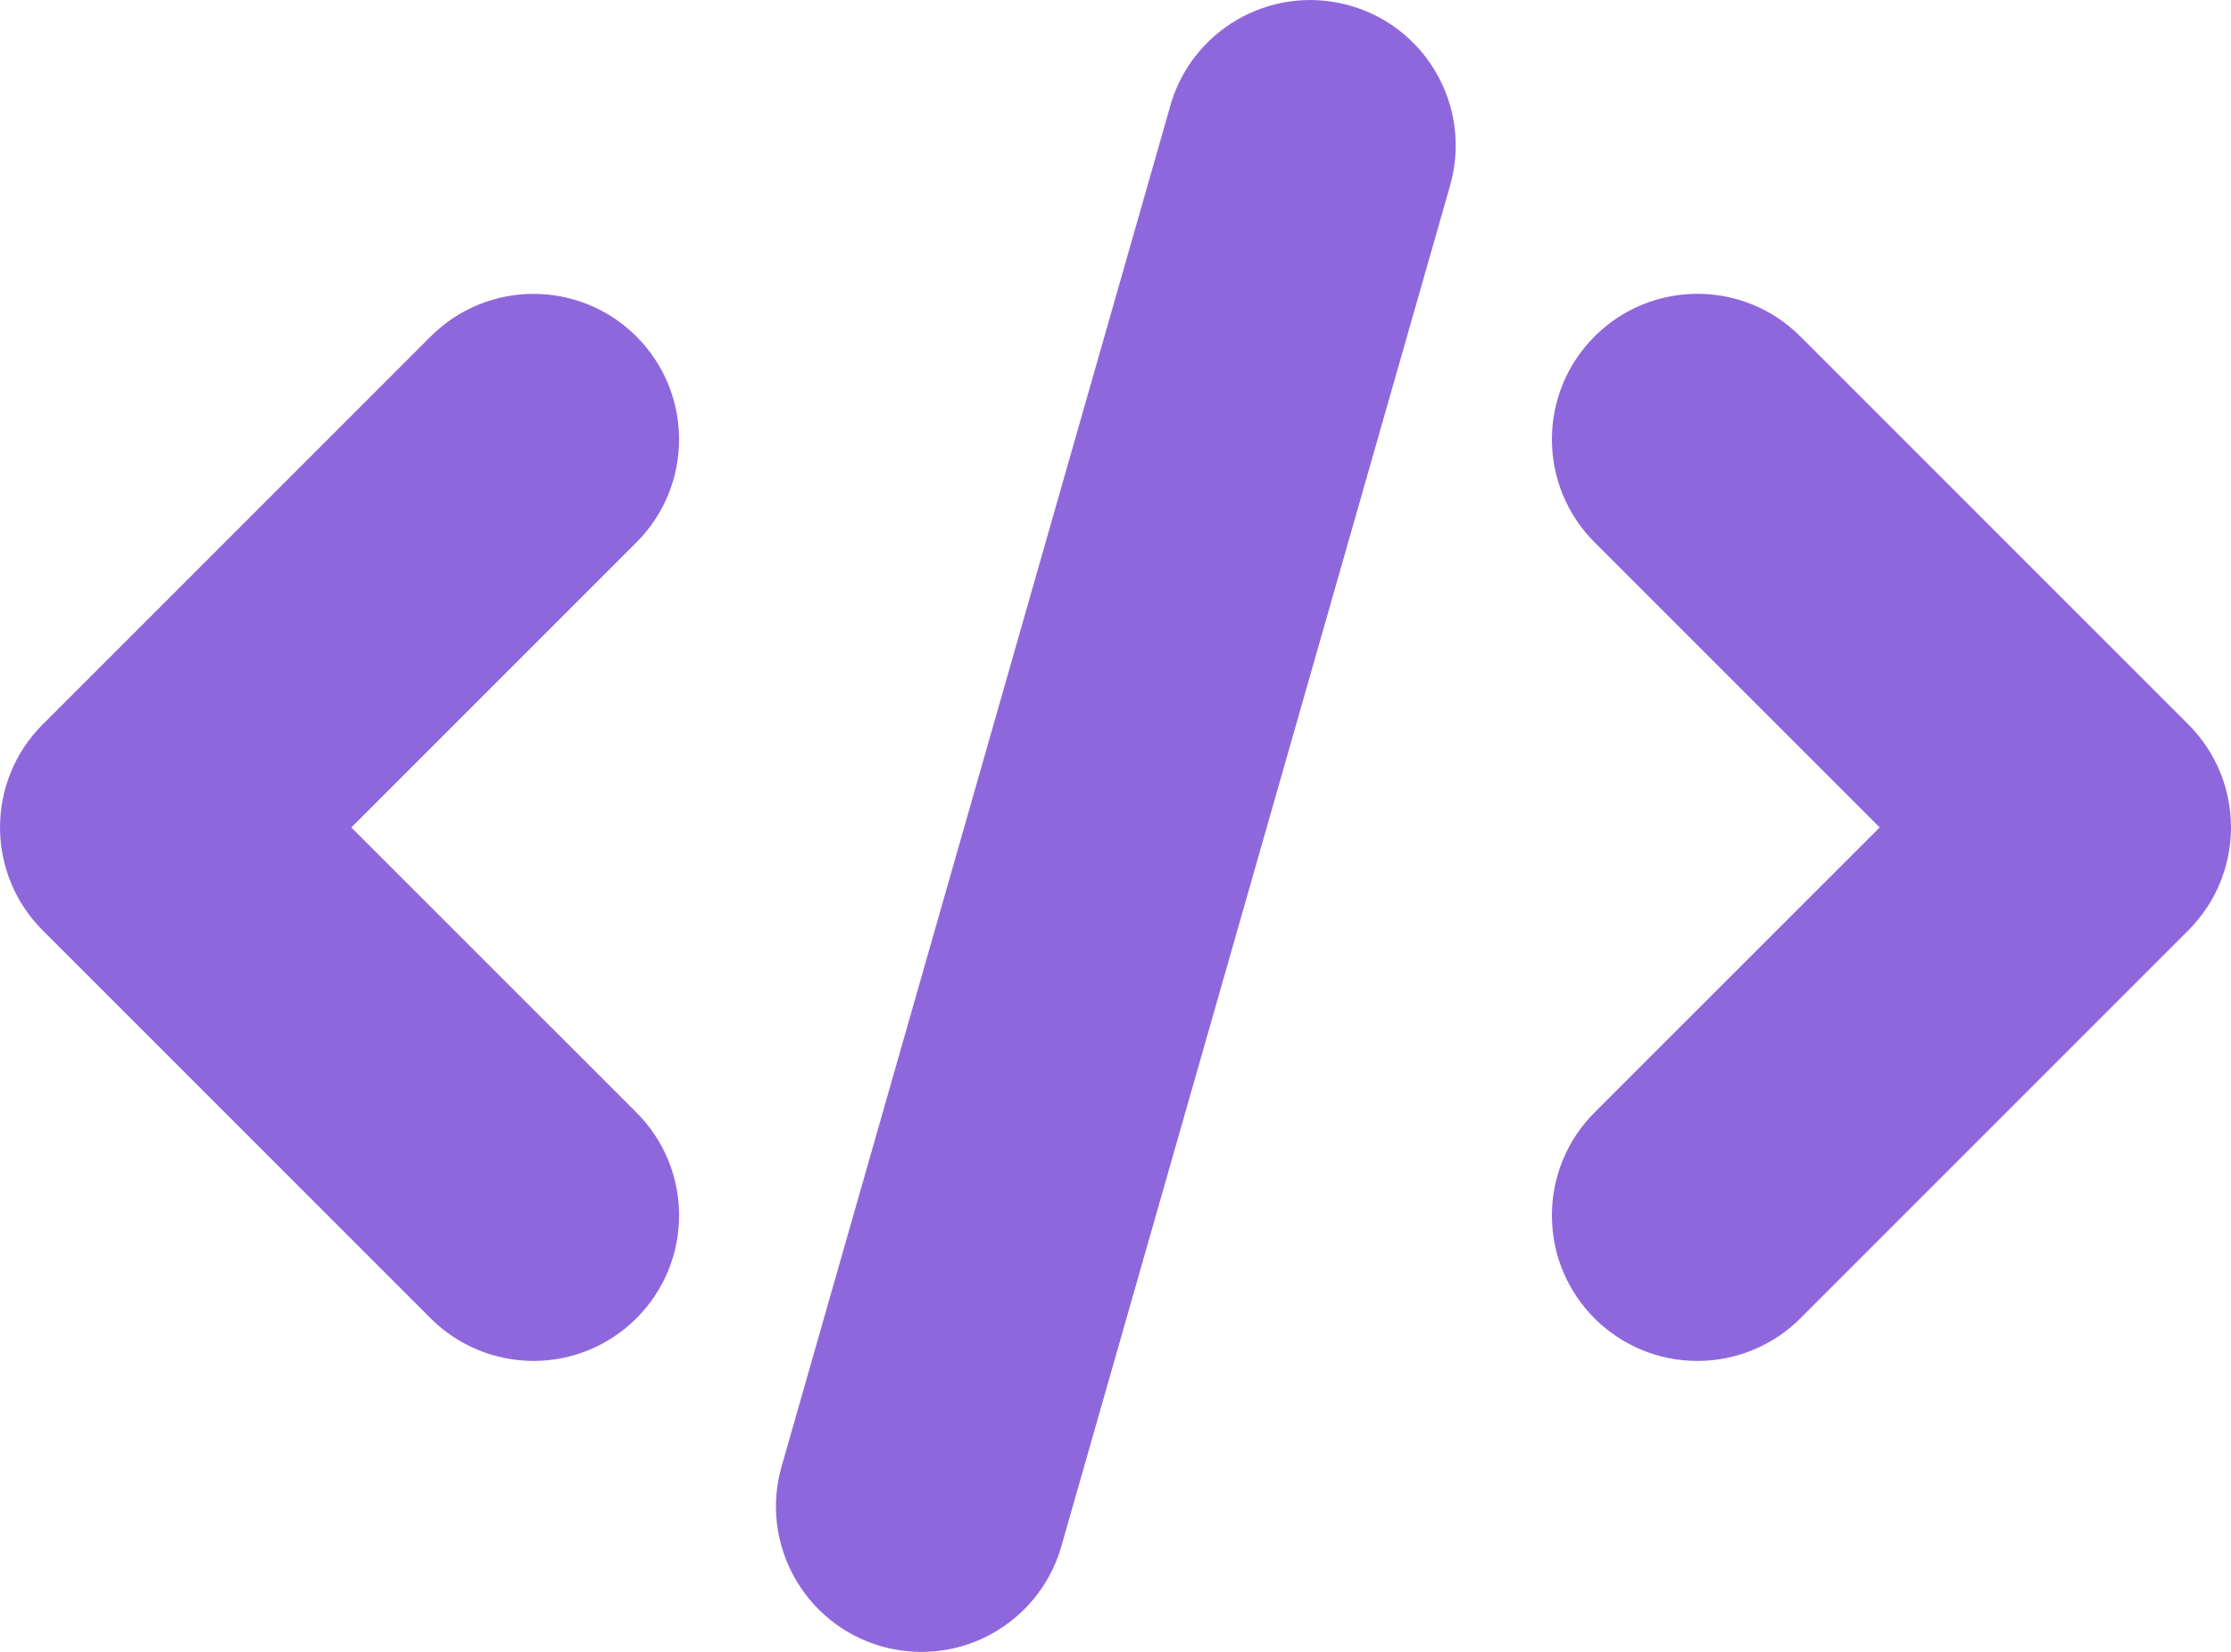 <?xml version="1.0" encoding="UTF-8"?>
<svg id="Capa_2" data-name="Capa 2" xmlns="http://www.w3.org/2000/svg" viewBox="0 0 388.15 287.37">
  <defs>
    <style>
      .cls-1 {
        fill: #8f67dd;
      }
    </style>
  </defs>
  <g id="Layer_2" data-name="Layer 2">
    <g>
      <path class="cls-1" d="m110.73,193.54c9.89,9.88,9.9,25.9,0,35.79h0c-4.75,4.75-11.18,7.42-17.9,7.42s-13.16-2.66-17.91-7.41L7.42,161.84c-9.88-9.88-9.89-25.91-.01-35.8h.01L74.92,58.54c9.89-9.89,25.92-9.89,35.81,0,9.89,9.89,9.89,25.92,0,35.81l-49.61,49.6,49.61,49.59Z"/>
      <path class="cls-1" d="m252.42,31.79c-.08.33-.17.65-.27.97l-67.5,236.25c-3.11,10.86-13.03,18.35-24.32,18.36-2.36,0-4.7-.33-6.97-.97-13.44-3.85-21.22-17.85-17.38-31.29L203.48,18.86c3.57-13.52,17.42-21.58,30.94-18.01,13.52,3.57,21.58,17.43,18,30.94Z"/>
      <path class="cls-1" d="m380.74,161.83s-.01.01-.01.01l-67.5,67.5c-4.75,4.75-11.19,7.41-17.91,7.41-13.98.01-25.32-11.32-25.32-25.3-.01-6.72,2.66-13.17,7.42-17.92l49.61-49.59-49.61-49.6c-9.89-9.89-9.89-25.92,0-35.81s25.92-9.89,35.81,0l67.5,67.5c9.89,9.88,9.89,25.91.01,35.8Z"/>
    </g>
  </g>
</svg>